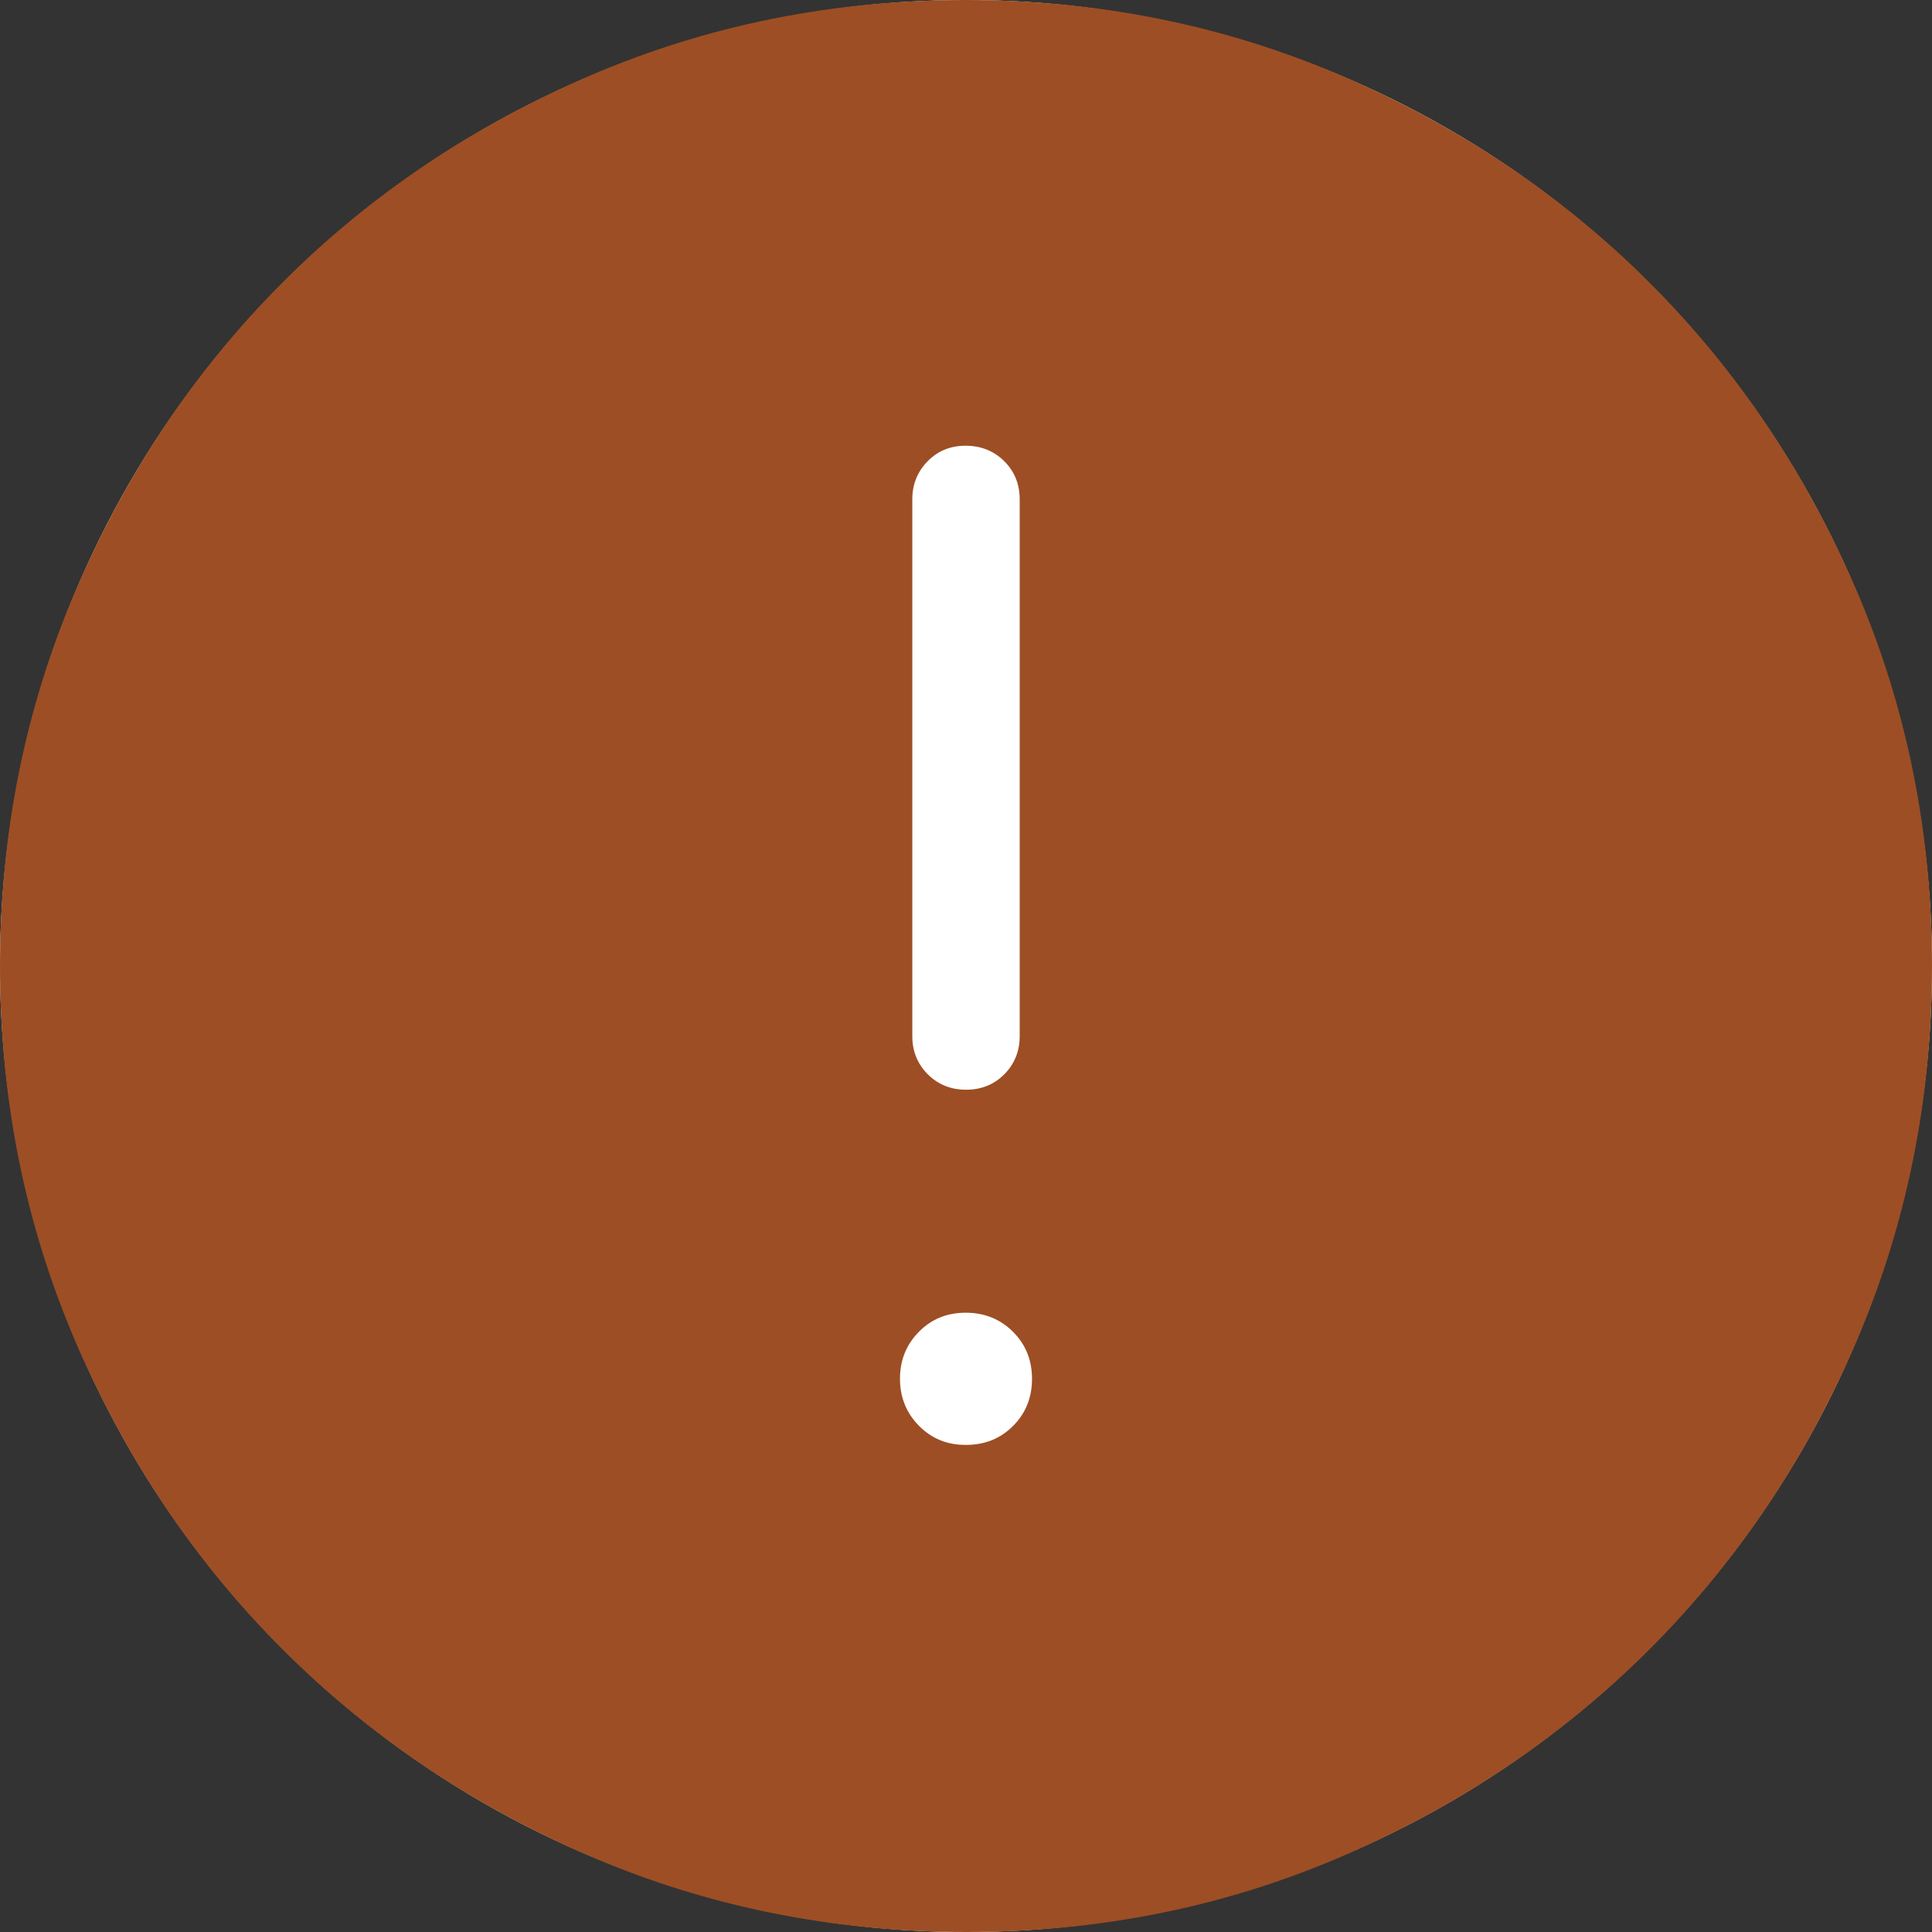<svg width="24" height="24" viewBox="0 0 24 24" fill="none" xmlns="http://www.w3.org/2000/svg">
<rect x="0" y="0" width="24" height="24" fill="#333333" stroke="none"/>
<g clip-path="url(#clip0_4251_15549)">
<circle cx="12" cy="12" r="12" fill="white"/>
<path d="M12 17.949C12.233 17.949 12.428 17.871 12.585 17.713C12.742 17.556 12.82 17.361 12.82 17.128C12.82 16.896 12.741 16.701 12.584 16.544C12.427 16.387 12.232 16.308 12 16.307C11.768 16.306 11.573 16.384 11.416 16.543C11.259 16.701 11.18 16.896 11.18 17.127C11.18 17.358 11.259 17.553 11.416 17.712C11.573 17.871 11.768 17.951 12 17.949ZM12 13.537C12.19 13.537 12.349 13.473 12.476 13.345C12.603 13.217 12.667 13.059 12.667 12.871V6.204C12.667 6.015 12.603 5.856 12.475 5.729C12.347 5.602 12.188 5.538 11.999 5.537C11.809 5.536 11.651 5.6 11.524 5.729C11.397 5.858 11.333 6.016 11.333 6.204V12.871C11.333 13.059 11.397 13.217 11.525 13.345C11.653 13.473 11.812 13.537 12.001 13.537M12.004 24C10.344 24 8.784 23.685 7.324 23.056C5.864 22.426 4.593 21.571 3.512 20.491C2.431 19.411 1.576 18.141 0.945 16.683C0.315 15.224 0 13.664 0 12.004C0 10.344 0.315 8.784 0.945 7.324C1.575 5.864 2.428 4.593 3.507 3.512C4.585 2.431 5.855 1.576 7.316 0.945C8.777 0.315 10.337 0 11.996 0C13.655 0 15.215 0.315 16.676 0.945C18.136 1.575 19.407 2.429 20.488 3.508C21.569 4.587 22.424 5.857 23.055 7.317C23.685 8.778 24 10.337 24 11.996C24 13.655 23.685 15.215 23.056 16.676C22.427 18.137 21.572 19.408 20.491 20.488C19.41 21.568 18.14 22.424 16.683 23.055C15.225 23.686 13.665 24.001 12.004 24Z" fill="#9D4E24"/>
</g>
<defs>
<clipPath id="clip0_4251_15549">
<rect width="24" height="24" fill="white"/>
</clipPath>
</defs>
</svg>
